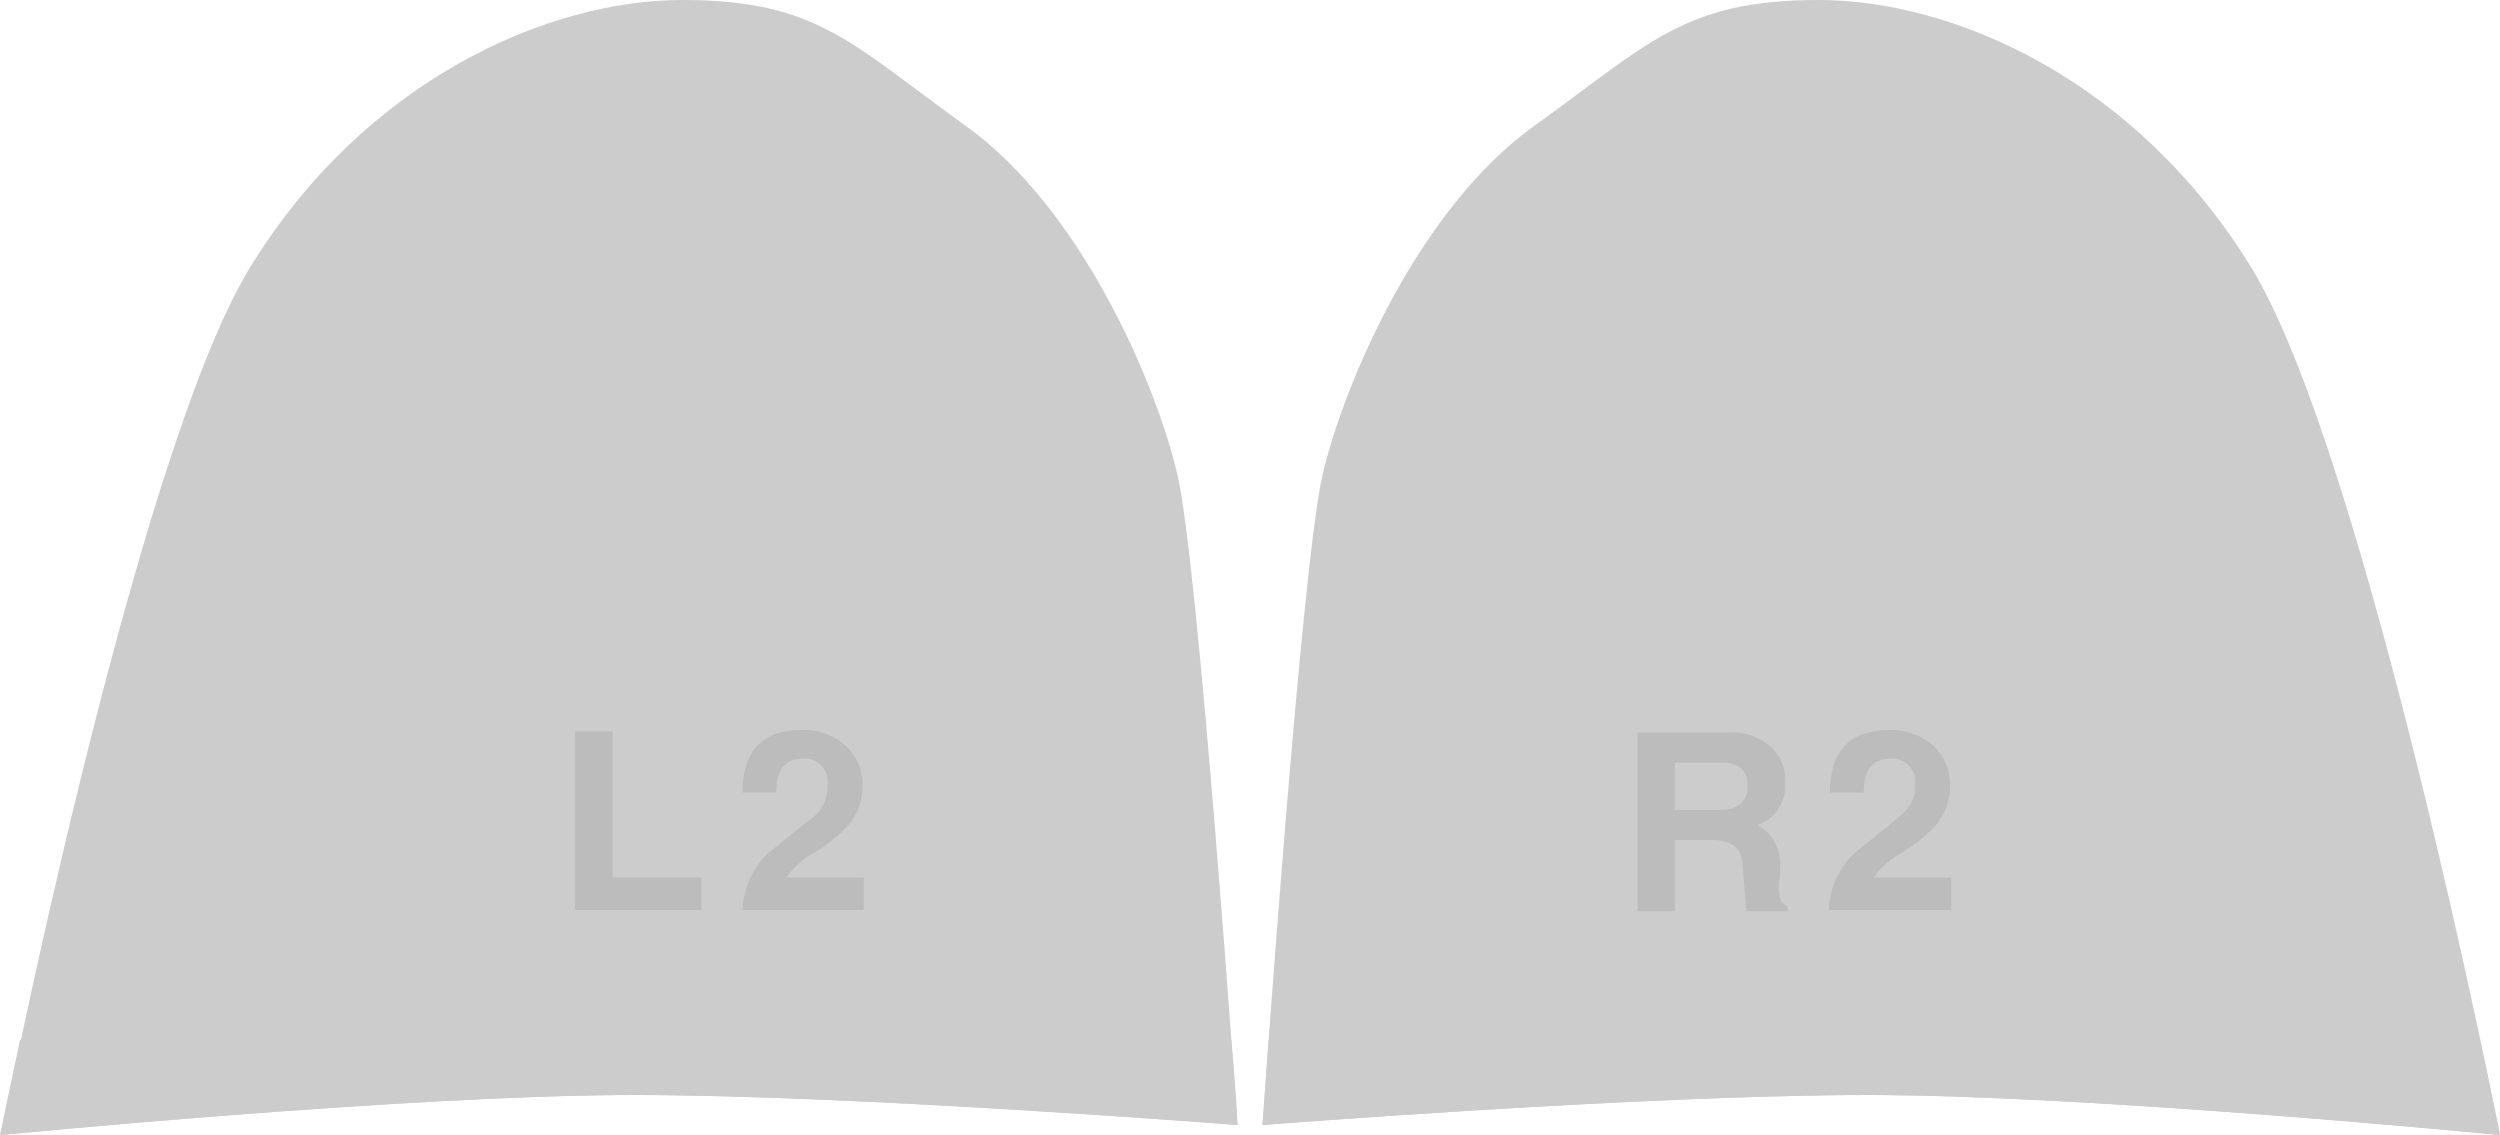 <?xml version="1.0" encoding="UTF-8" standalone="no"?>
<svg
   id="Layer_1"
   data-name="Layer 1"
   width="200"
   height="90.8"
   viewBox="0 0 200 90.8"
   version="1.1"
   sodipodi:docname="trigger.svg"
   inkscape:version="1.3.2 (091e20e, 2023-11-25, custom)"
   xmlns:inkscape="http://www.inkscape.org/namespaces/inkscape"
   xmlns:sodipodi="http://sodipodi.sourceforge.net/DTD/sodipodi-0.dtd"
   xmlns="http://www.w3.org/2000/svg"
   xmlns:svg="http://www.w3.org/2000/svg">
  <sodipodi:namedview
     id="namedview8"
     pagecolor="#ffffff"
     bordercolor="#000000"
     borderopacity="0.25"
     inkscape:showpageshadow="2"
     inkscape:pageopacity="0.0"
     inkscape:pagecheckerboard="0"
     inkscape:deskcolor="#d1d1d1"
     inkscape:zoom="5.52"
     inkscape:cx="99.818841"
     inkscape:cy="45.380435"
     inkscape:window-width="1920"
     inkscape:window-height="1009"
     inkscape:window-x="1912"
     inkscape:window-y="-8"
     inkscape:window-maximized="1"
     inkscape:current-layer="Layer_1" />
  <defs
     id="defs1">
    <style
       id="style1">
      .cls-1 {
        fill: #ededed;
      }

      .cls-2 {
        fill: #f5f5f5;
      }

      .cls-3 {
        opacity: 0.08;
      }
    </style>
  </defs>
  <g
     id="g5">
    <g
       id="g2">
      <path
         class="cls-1"
         d="M199.9,90.8s-32.7-3.2-50.6-3.2S100.9,90,100.9,90s3.1-44.7,4.8-52,7.7-21.3,16.9-27.9S134.6,0,145.4,0,170.8,6.4,180,21.4,199.9,90.8,199.9,90.8Z"
         transform="translate(0.1 0)"
         id="path1"
         style="fill:#cccccc;fill-opacity:1" />
      <path
         class="cls-2"
         d="M101.4,83.2s26.1-4.4,49-4.4,47.9,4.4,47.9,4.4c1,4.7,1.6,7.6,1.6,7.6s-32.7-3.2-50.6-3.2S100.9,90,100.9,90,101.1,87.3,101.4,83.2Z"
         transform="translate(0.1 0)"
         id="path2"
         style="fill:#cccccc;fill-opacity:1" />
    </g>
    <g
       class="cls-3"
       id="g4">
      <path
         d="M151.4,65.7l-3.2,2.6a6.71,6.71,0,0,0-2,4.5H156V70.2h-6.2a6.71,6.71,0,0,1,2.1-1.9,12.47,12.47,0,0,0,2.7-2.1,4.77,4.77,0,0,0,1.3-3.3,4.22,4.22,0,0,0-1.4-3.3,5.13,5.13,0,0,0-3.5-1.2c-3.1,0-4.7,1.7-4.7,5H149q0-2.7,2.1-2.7a1.83,1.83,0,0,1,2,2.1C153.2,63.9,152.6,64.8,151.4,65.7Z"
         transform="translate(0.1 0)"
         id="path3" />
      <path
         d="M133.9,67.2h3c1.5,0,2.3.6,2.4,1.9s.2,2.5.3,3.8h3.3v-.4c-.5-.2-.7-.7-.7-1.5a2.81,2.81,0,0,1,.1-.8v-.7a3.56,3.56,0,0,0-1.8-3.5,3.25,3.25,0,0,0,2.2-3.4,3.54,3.54,0,0,0-1.3-3,4.72,4.72,0,0,0-3.2-1h-7.3V72.9h3Zm0-6.2h3.7c1.4,0,2.1.6,2.1,1.9s-.8,1.9-2.3,1.9h-3.5Z"
         transform="translate(0.1 0)"
         id="path4" />
    </g>
  </g>
  <g
     id="g8">
    <g
       id="g6">
      <path
         class="cls-1"
         d="M0,90.8s32.7-3.2,50.6-3.2S98.9,90,98.9,90s-3.1-44.7-4.8-52S86.4,16.7,77.2,10.1,65.3,0,54.5,0,29.1,6.4,19.9,21.4,0,90.8,0,90.8Z"
         transform="translate(0.1 0)"
         id="path5"
         style="fill:#cccccc;fill-opacity:1" />
      <path
         class="cls-2"
         d="M98.4,83.2s-26.1-4.4-49-4.4S1.5,83.2,1.5,83.2c-1,4.7-1.6,7.6-1.6,7.6s32.7-3.2,50.6-3.2S98.9,90,98.9,90,98.8,87.3,98.4,83.2Z"
         transform="translate(0.1 0)"
         id="path6"
         style="fill:#cccccc;fill-opacity:1" />
    </g>
    <g
       class="cls-3"
       id="g7">
      <path
         d="M64.5,65.7l-3.2,2.6a6.71,6.71,0,0,0-2,4.5H69V70.2H62.8a6.71,6.71,0,0,1,2.1-1.9,12.47,12.47,0,0,0,2.7-2.1,4.77,4.77,0,0,0,1.3-3.3,4.22,4.22,0,0,0-1.4-3.3A5.13,5.13,0,0,0,64,58.4c-3.1,0-4.7,1.7-4.7,5H62q0-2.7,2.1-2.7a1.83,1.83,0,0,1,2,2.1A3.17,3.17,0,0,1,64.5,65.7Z"
         transform="translate(0.1 0)"
         id="path7" />
      <polygon
         points="56.1 70.2 49 70.2 49 58.5 46 58.5 46 72.8 56.1 72.8 56.1 70.2"
         id="polygon7" />
    </g>
  </g>
</svg>
